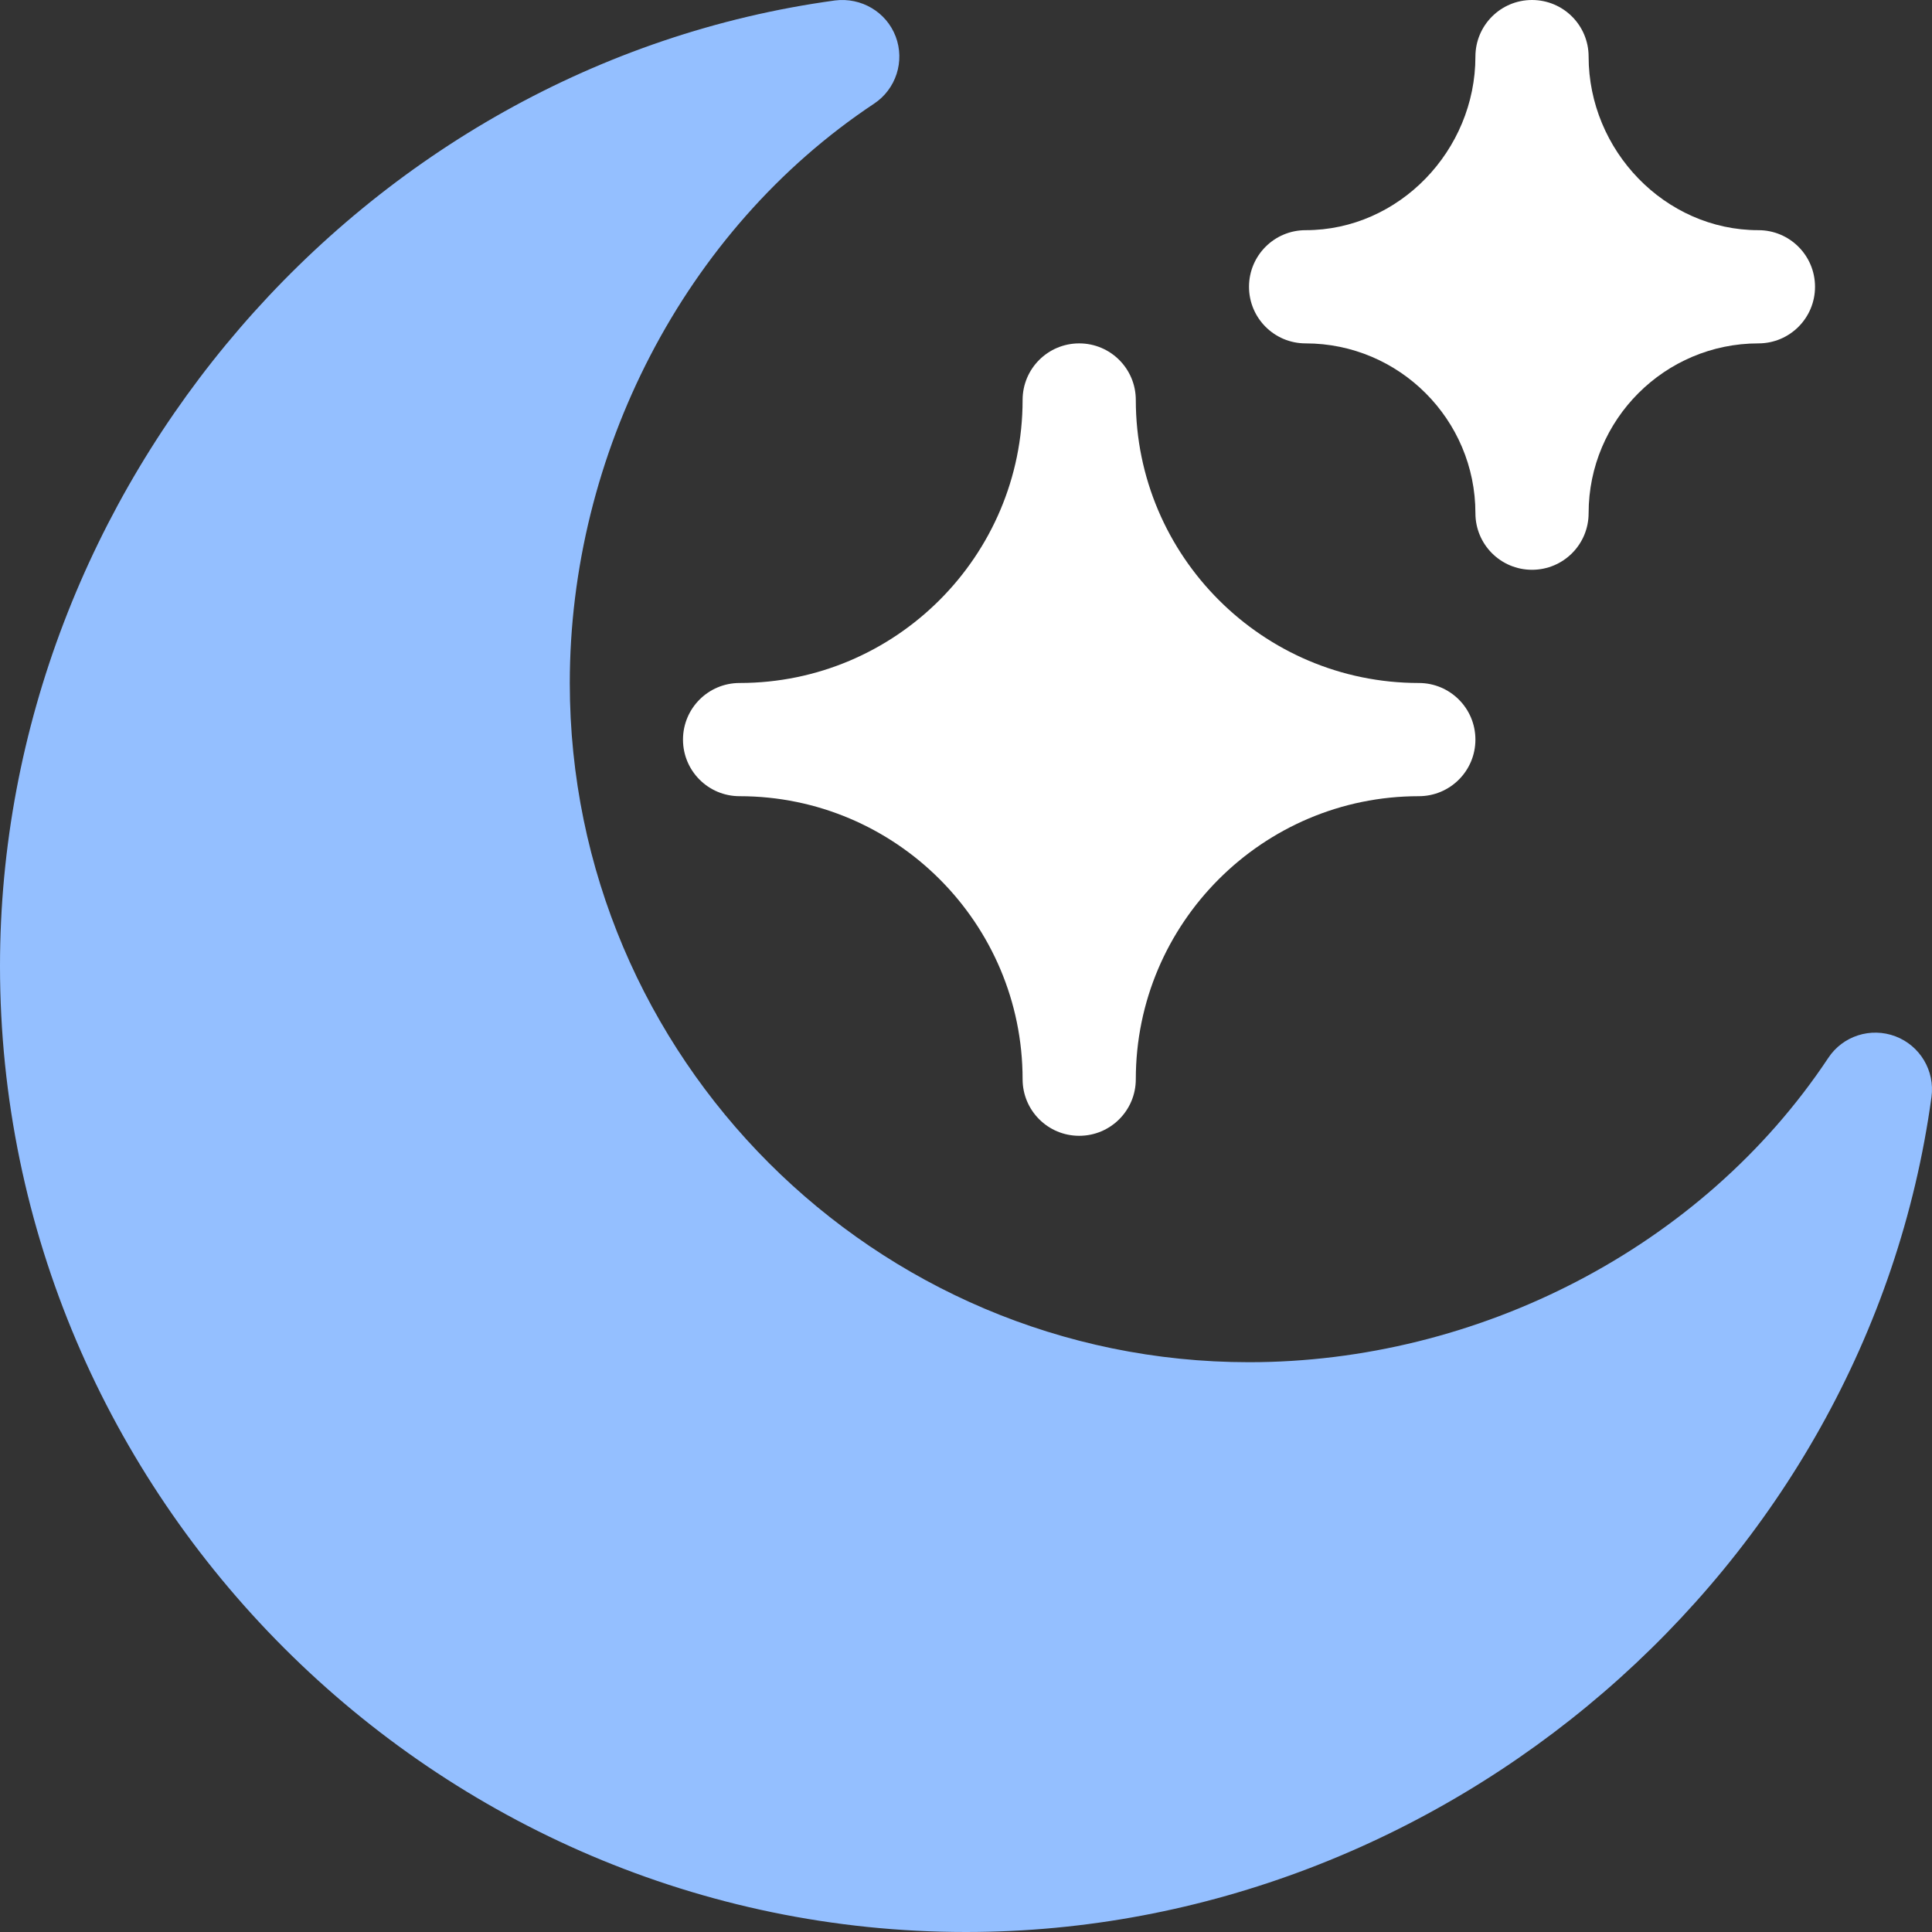 <svg width="512" height="512" viewBox="0 0 512 512" fill="none" xmlns="http://www.w3.org/2000/svg">
<rect x="0" y="0" width="512" height="512" fill="#333333" stroke="none"/>
<g clip-path="url(#clip0)">
<path d="M346 61C337.709 61 331 67.709 331 76C331 84.291 337.709 91 346 91C370.814 91 391 111.186 391 136C391 144.291 397.709 151 406 151C414.291 151 421 144.291 421 136C421 111.186 441.186 91 466 91C474.291 91 481 84.291 481 76C481 67.709 474.291 61 466 61C441.186 61 421 39.814 421 15C421 6.709 414.291 0 406 0C397.709 0 391 6.709 391 15C391 39.814 370.814 61 346 61Z" fill="white"/>
<path d="M181 196C181 204.291 187.709 211 196 211C237.353 211 271 244.647 271 286C271 294.291 277.709 301 286 301C294.291 301 301 294.291 301 286C301 244.647 334.647 211 376 211C384.291 211 391 204.291 391 196C391 187.709 384.291 181 376 181C334.647 181 301 147.353 301 106C301 97.709 294.291 91 286 91C277.709 91 271 97.709 271 106C271 147.353 237.353 181 196 181C187.709 181 181 187.709 181 196Z" fill="white"/>
<path d="M256 512C382.738 512 494.71 416.283 511.864 290.702C512.801 283.759 508.832 277.108 502.299 274.633C495.736 272.157 488.354 274.53 484.501 280.375C450.97 330.854 391.425 361 331 361C231.742 361 151 280.258 151 181C151 120.575 181.146 61.013 231.624 27.483C237.455 23.616 239.842 16.233 237.367 9.685C234.891 3.152 228.212 -0.745 221.298 0.12C95.717 17.273 0 129.262 0 256C0 396.61 115.39 512 256 512Z" fill="#94BFFF"/>
</g>
<defs>
<clipPath id="clip0">
<rect width="512" height="512" fill="white"/>
</clipPath>
</defs>
</svg>
